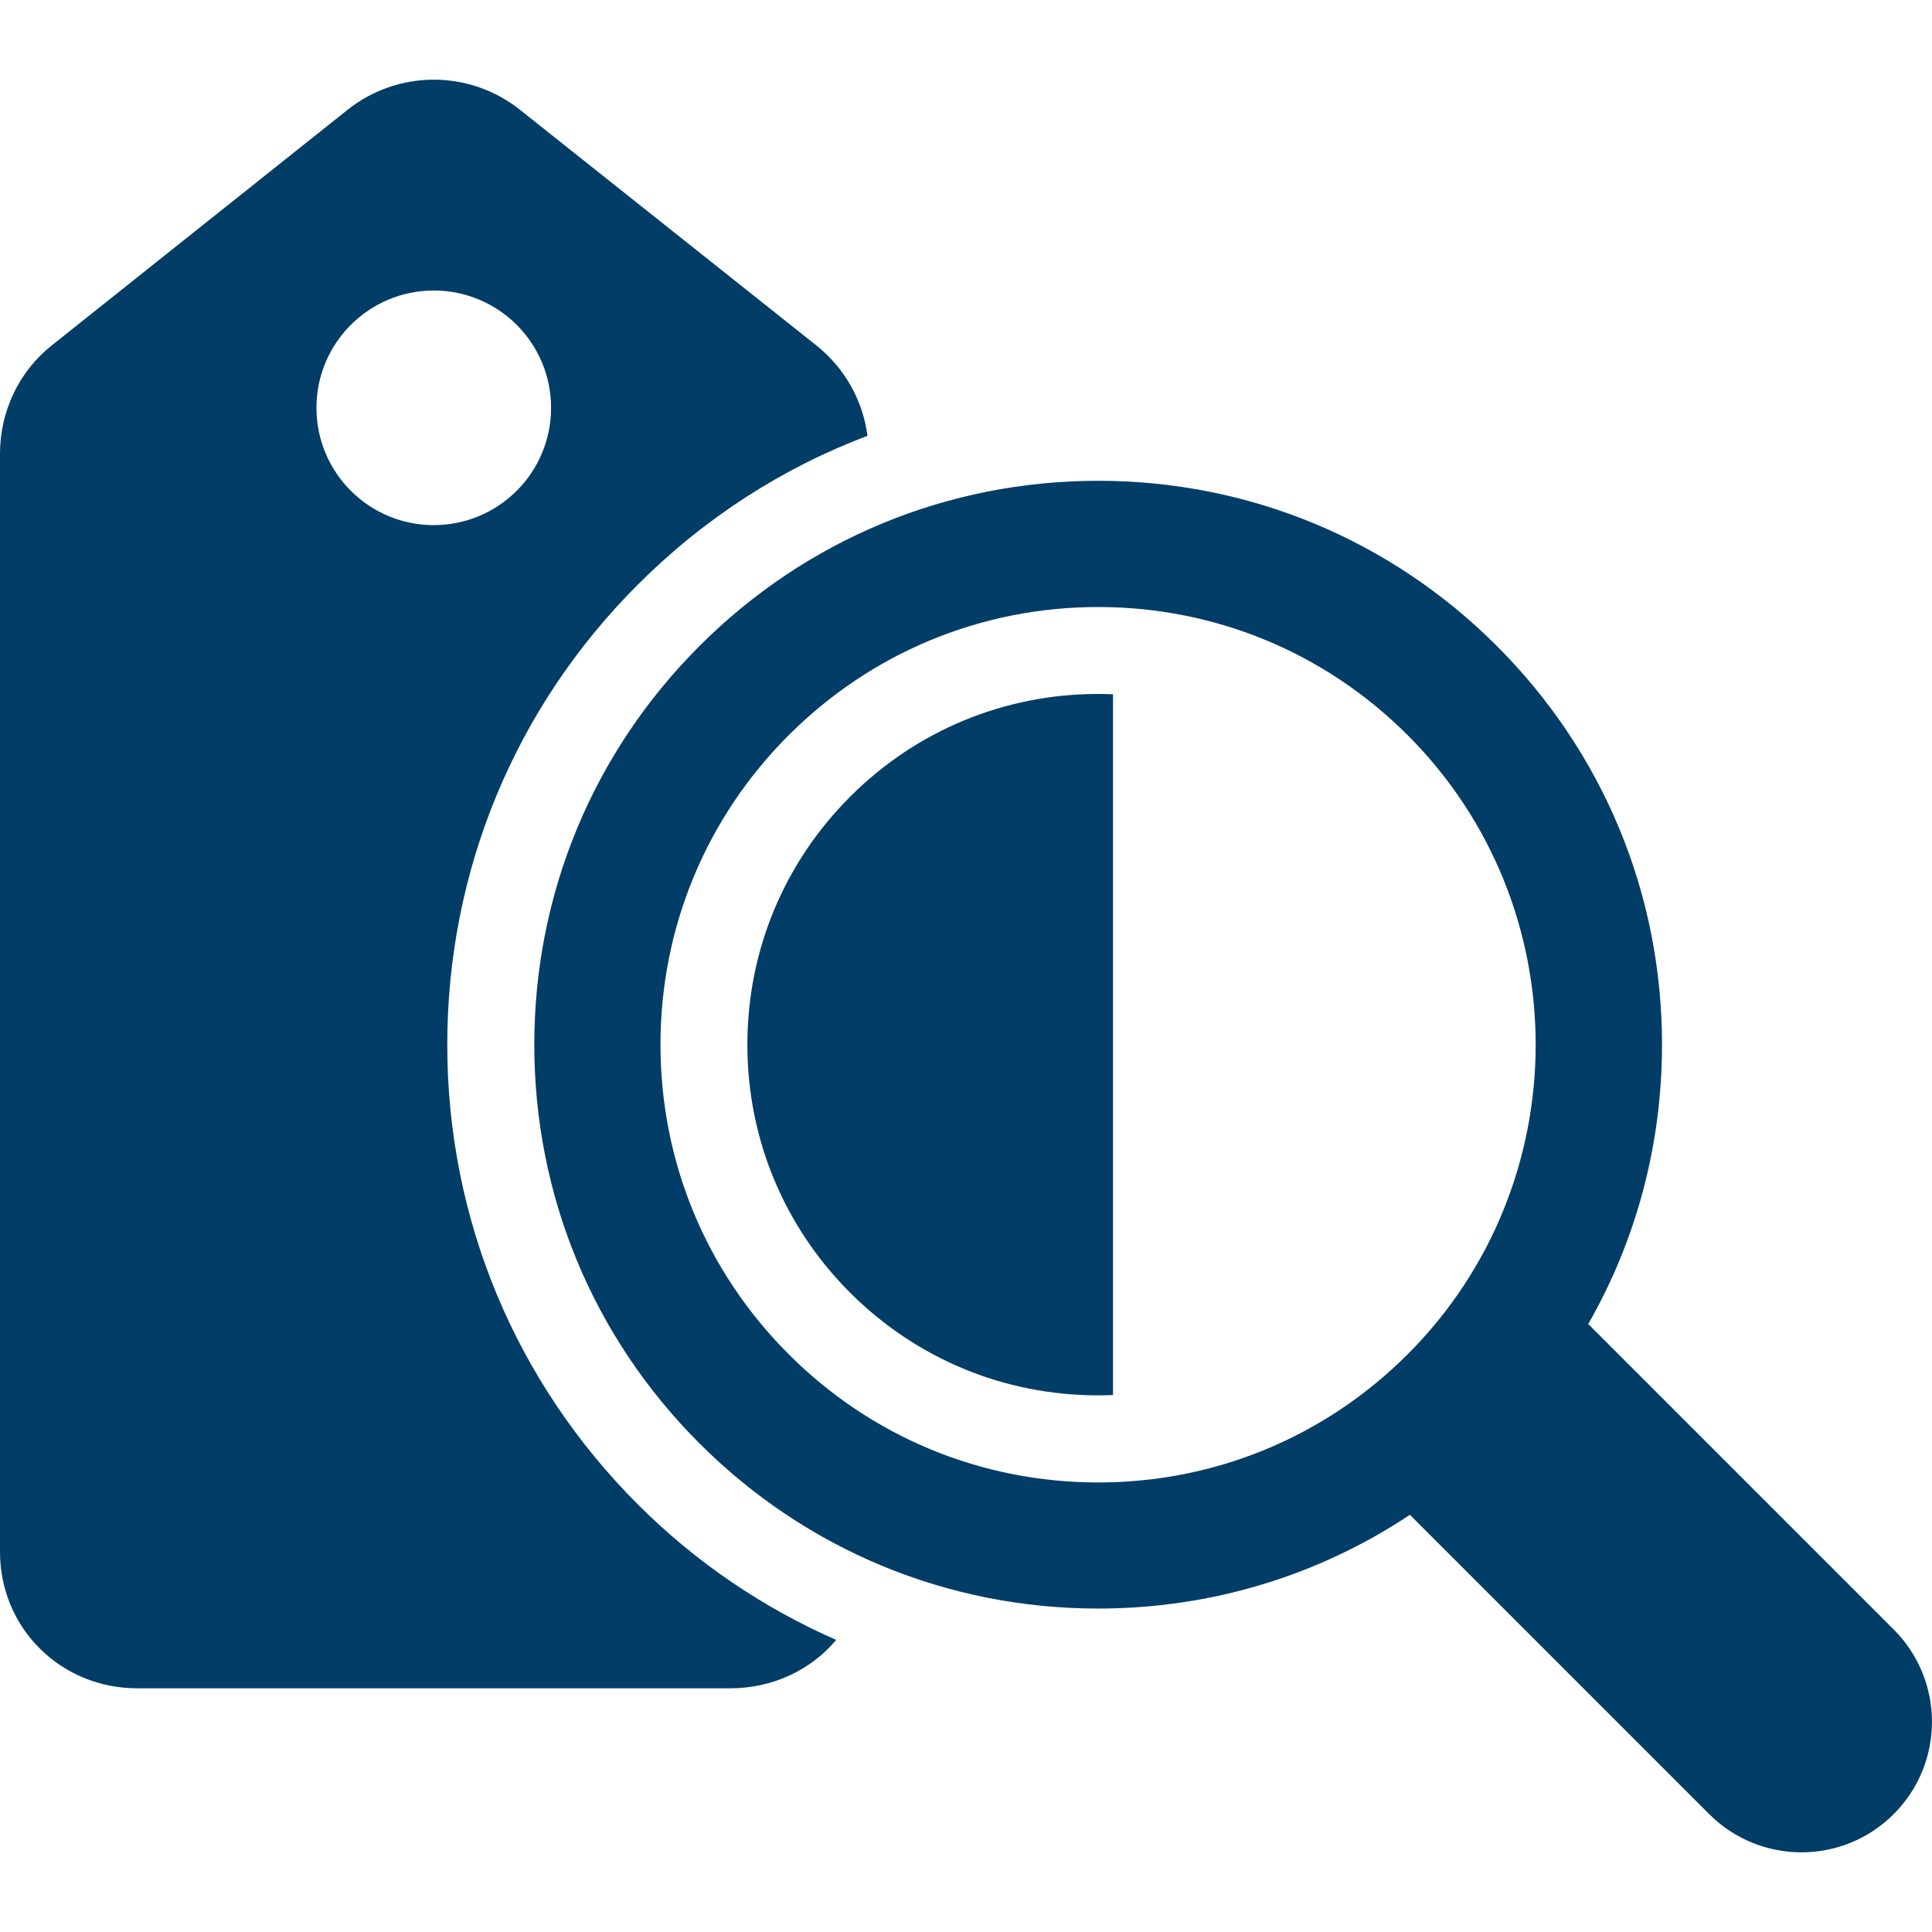 <svg xmlns="http://www.w3.org/2000/svg" xmlns:xlink="http://www.w3.org/1999/xlink" version="1.1" id="Capa_1" x="0px" y="0px" width="45.934px" height="45.934px" viewBox="0 0 45.934 45.934" style="enable-background:new 0 0 45.934 45.934;" xml:space="preserve">
<g>
	<g>
		<path fill="#023d67" d="M10.634,24.838c0-4.133,1.61-8.021,4.533-10.941c1.576-1.576,3.433-2.771,5.458-3.536    c-0.111-0.841-0.542-1.612-1.214-2.147l-7.049-5.604c-1.199-0.954-2.898-0.954-4.098,0L1.229,8.213C0.443,8.838,0,9.787,0,10.791    v26.104c0,1.817,1.446,3.245,3.264,3.245h14.097c1.011,0,1.916-0.434,2.52-1.15c-1.736-0.763-3.333-1.839-4.714-3.22    C12.245,32.847,10.634,28.973,10.634,24.838z M7.524,9.696c0-1.54,1.249-2.789,2.789-2.789s2.789,1.249,2.789,2.789    c0,1.541-1.249,2.789-2.789,2.789S7.524,11.237,7.524,9.696z"/>
		<path fill="#023d67" d="M45.025,38.743l-7.264-7.264c1.145-2.001,1.754-4.274,1.754-6.642c0-3.581-1.395-6.947-3.927-9.479    s-5.897-3.927-9.479-3.927c-3.582,0-6.948,1.395-9.479,3.928c-2.532,2.531-3.927,5.897-3.927,9.479s1.394,6.947,3.927,9.479    c2.532,2.532,5.898,3.927,9.479,3.927c2.677,0,5.233-0.779,7.412-2.229l7.115,7.116c0.606,0.605,1.399,0.909,2.194,0.909    c0.794,0,1.588-0.303,2.194-0.909C46.236,41.919,46.236,39.955,45.025,38.743z M33.469,32.197    c-1.966,1.966-4.58,3.049-7.359,3.049c-2.78,0-5.395-1.083-7.359-3.049c-1.966-1.965-3.048-4.579-3.048-7.359    c0-2.779,1.083-5.394,3.048-7.358c1.966-1.965,4.58-3.048,7.359-3.048s5.394,1.083,7.359,3.048    C37.525,21.537,37.525,28.141,33.469,32.197z"/>
		<path fill="#023d67" d="M20.212,18.942c-1.575,1.575-2.443,3.669-2.443,5.896c0,2.228,0.868,4.322,2.443,5.896    c1.575,1.575,3.669,2.441,5.896,2.441c0.119,0,0.238-0.003,0.354-0.008V16.507c-0.116-0.005-0.235-0.008-0.354-0.008    C23.882,16.499,21.787,17.366,20.212,18.942z"/>
	</g>
</g>
</svg>